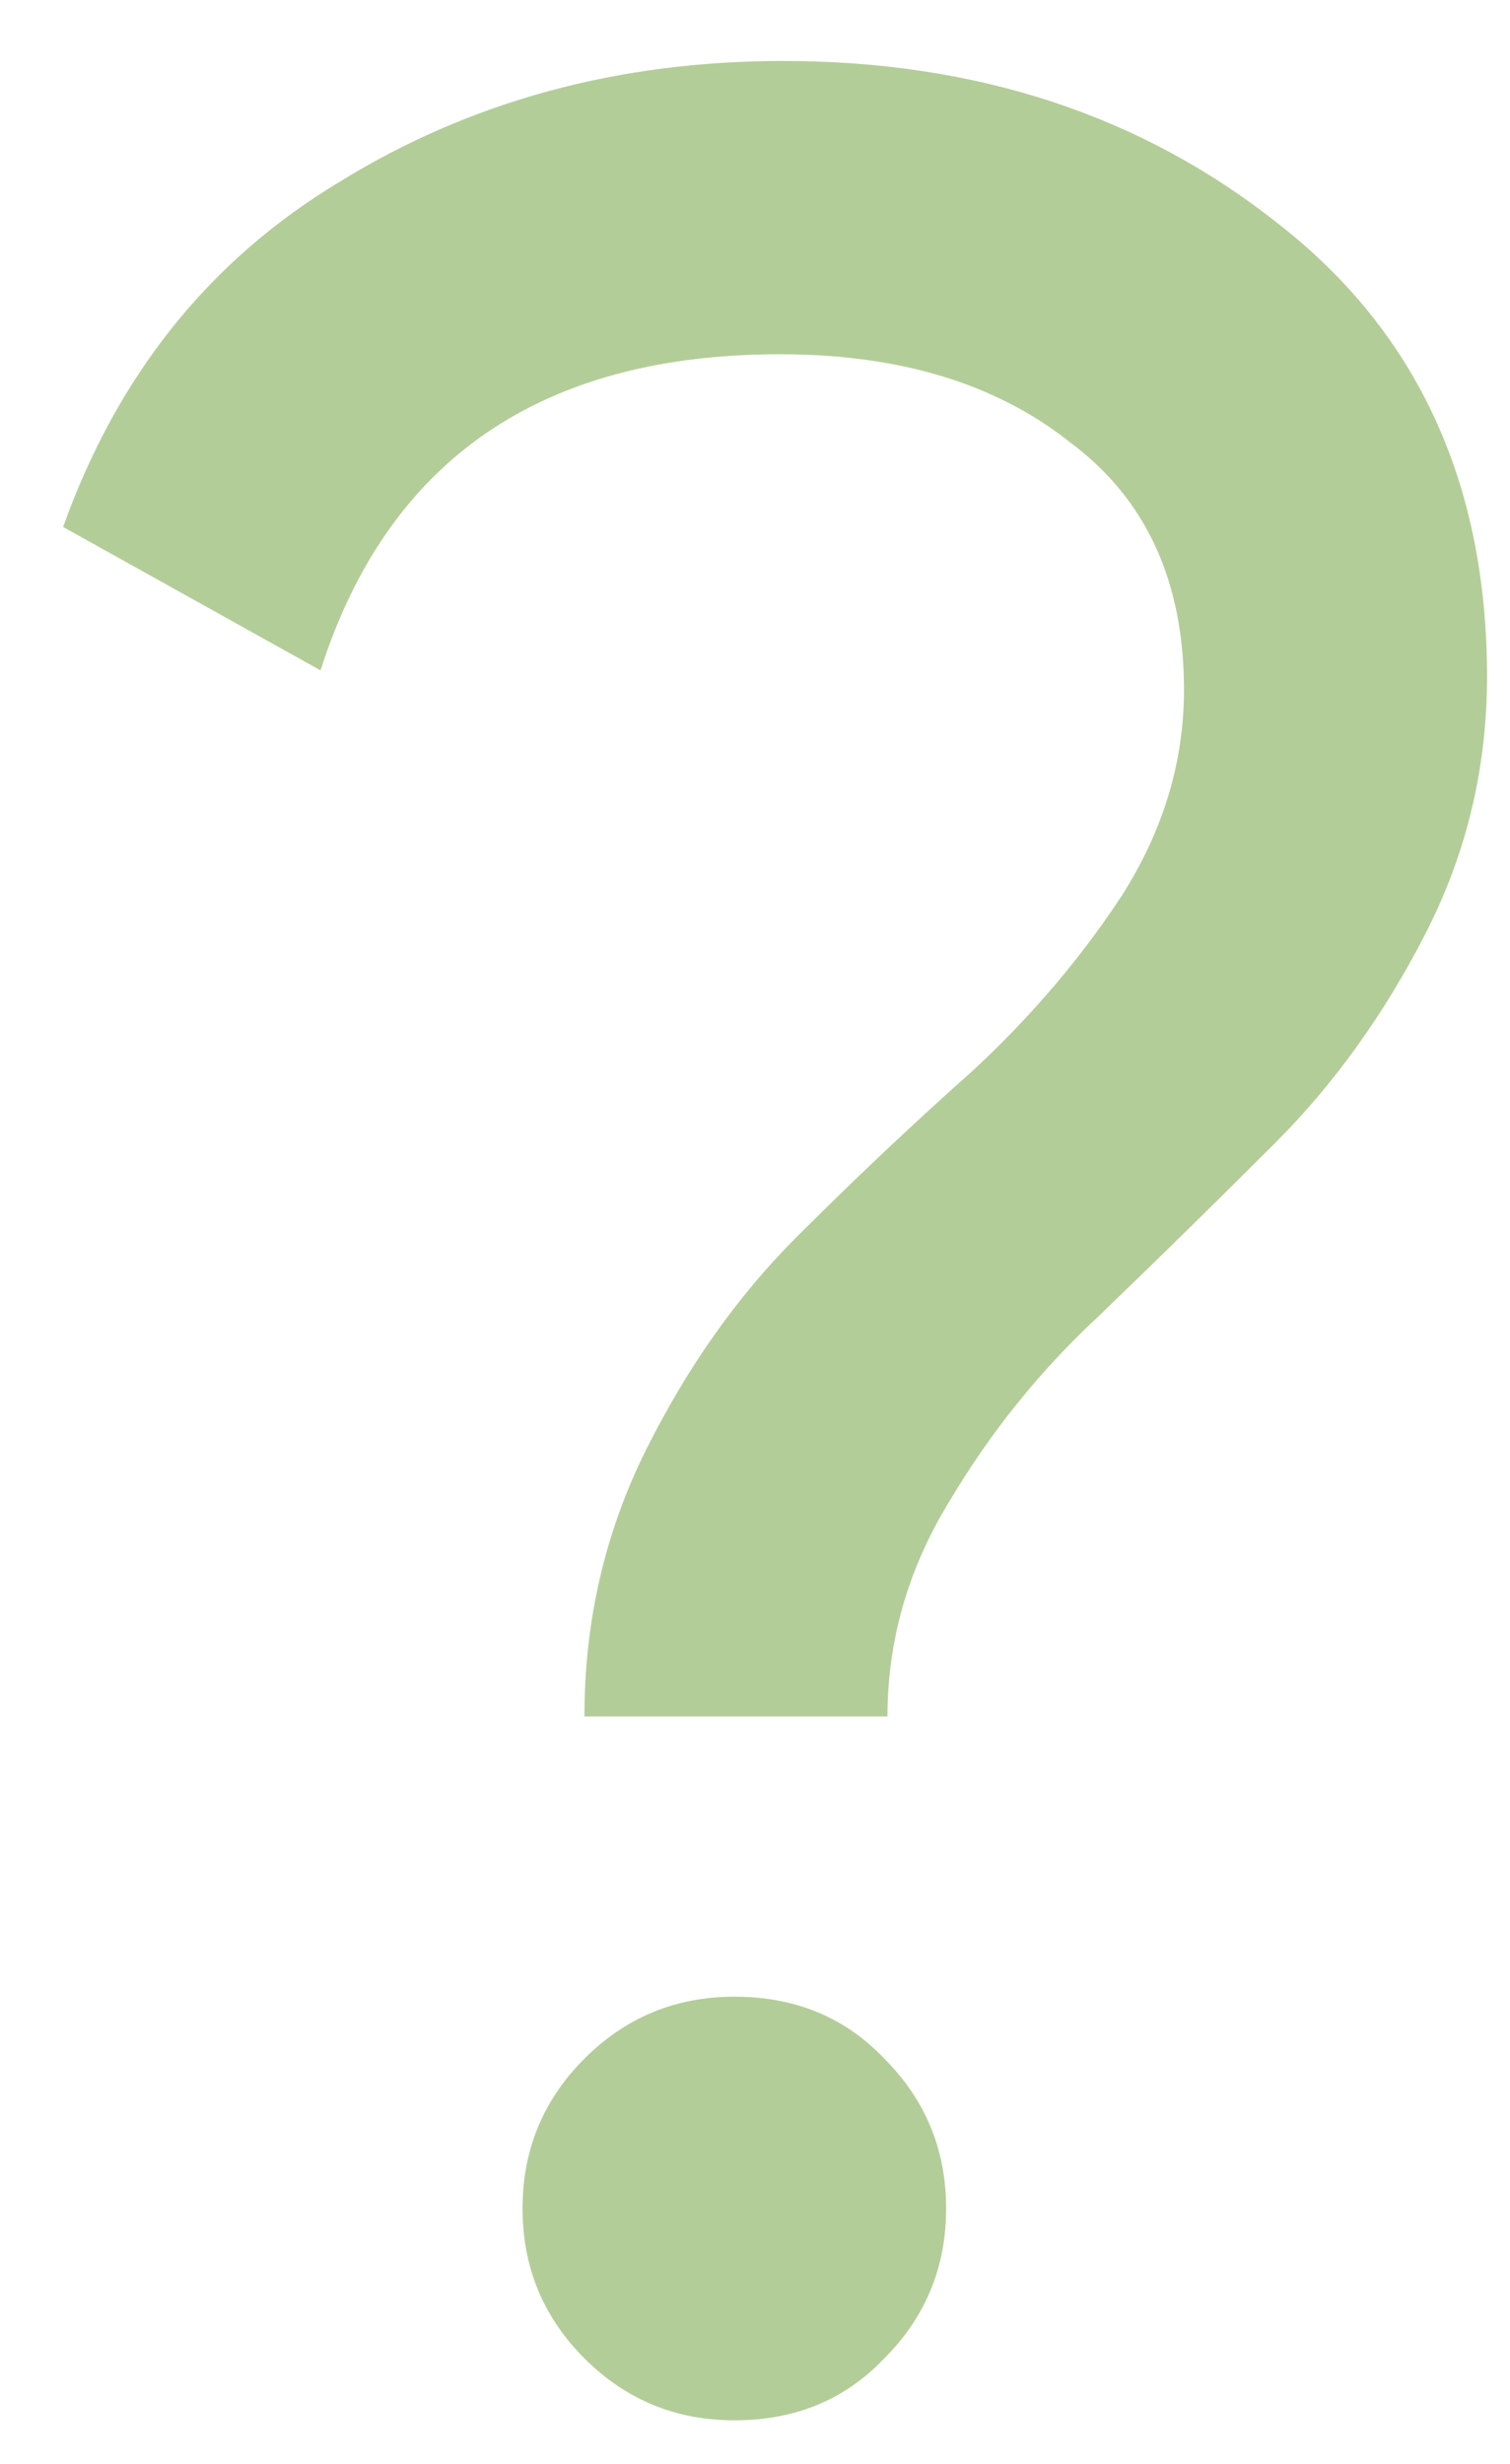 <svg width="19" height="31" viewBox="0 0 19 31" fill="none" xmlns="http://www.w3.org/2000/svg">
<path d="M7.354 21.595C7.354 20.392 7.614 19.272 8.133 18.233C8.653 17.194 9.281 16.306 10.019 15.568C10.757 14.83 11.495 14.133 12.233 13.477C12.971 12.794 13.6 12.056 14.119 11.263C14.639 10.443 14.898 9.582 14.898 8.68C14.898 7.313 14.42 6.275 13.463 5.564C12.534 4.826 11.318 4.457 9.814 4.457C6.808 4.457 4.881 5.783 4.033 8.434L0.794 6.63C1.478 4.717 2.639 3.268 4.279 2.284C5.919 1.273 7.778 0.767 9.855 0.767C12.288 0.767 14.365 1.45 16.087 2.817C17.837 4.184 18.711 6.083 18.711 8.516C18.711 9.664 18.452 10.744 17.932 11.755C17.413 12.766 16.784 13.641 16.046 14.379C15.308 15.117 14.57 15.841 13.832 16.552C13.094 17.235 12.466 18.014 11.946 18.889C11.427 19.736 11.167 20.638 11.167 21.595H7.354ZM9.24 30.451C8.502 30.451 7.874 30.191 7.354 29.672C6.835 29.153 6.575 28.524 6.575 27.786C6.575 27.048 6.835 26.419 7.354 25.9C7.874 25.381 8.502 25.121 9.24 25.121C10.006 25.121 10.634 25.381 11.126 25.9C11.646 26.419 11.905 27.048 11.905 27.786C11.905 28.524 11.646 29.153 11.126 29.672C10.634 30.191 10.006 30.451 9.24 30.451Z" fill="#B3CD98"/>
</svg>
